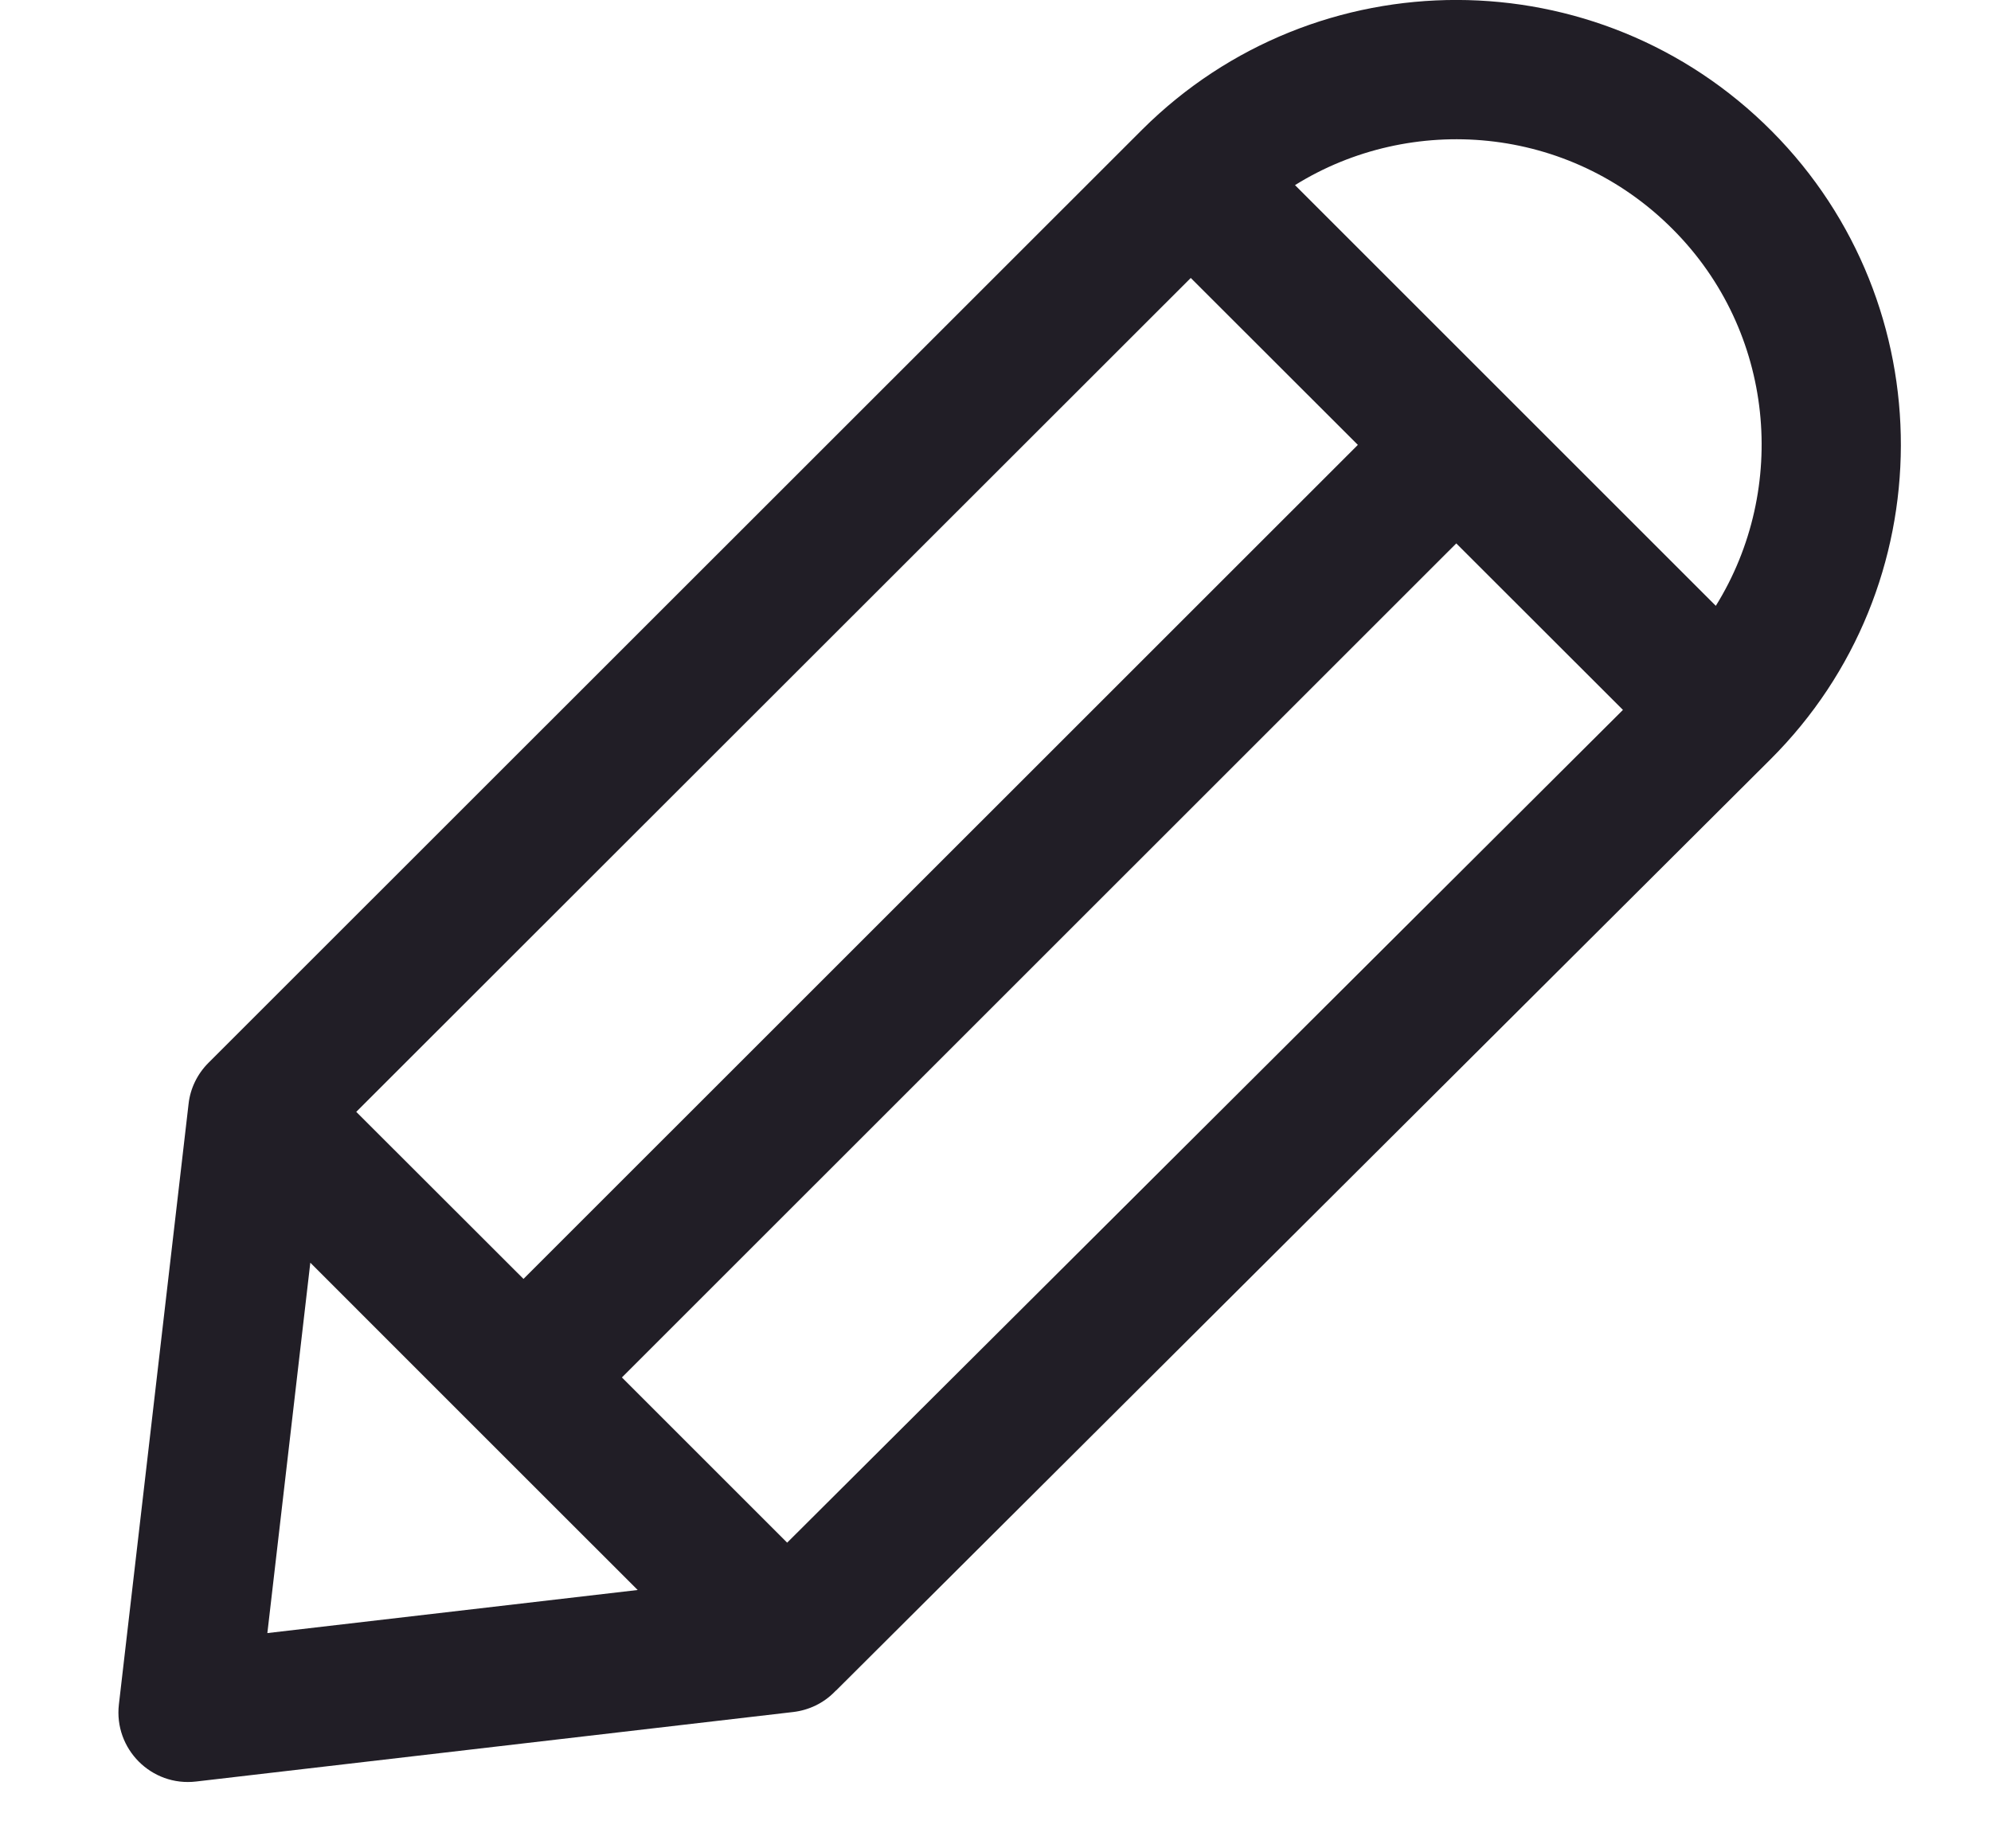 <svg width="14" height="13" viewBox="0 0 14 13" fill="none" xmlns="http://www.w3.org/2000/svg">
<path fill-rule="evenodd" clip-rule="evenodd" d="M12.459 0.923C11.237 -0.306 9.255 -0.306 8.032 0.911C8.03 0.913 8.029 0.915 8.027 0.916C8.026 0.918 8.024 0.919 8.023 0.92L1.466 7.475C1.388 7.553 1.338 7.655 1.326 7.764L0.836 11.988C0.8 12.3 1.064 12.567 1.379 12.53L5.579 12.041C5.688 12.028 5.79 11.979 5.867 11.901L5.876 11.892C5.878 11.891 5.88 11.889 5.881 11.888C5.883 11.886 5.884 11.885 5.886 11.883L12.448 5.342C13.668 4.127 13.673 2.145 12.459 0.923ZM8.373 1.955L9.548 3.129L3.681 8.995L2.505 7.82L8.373 1.955ZM1.88 11.486L2.182 8.881C2.445 9.144 4.224 10.924 4.484 11.183L1.88 11.486ZM5.535 10.85L4.373 9.688L10.24 3.822L11.412 4.993L5.535 10.85ZM12.065 4.261L9.106 1.302C9.92 0.795 11.031 0.876 11.764 1.614C12.479 2.332 12.578 3.435 12.065 4.261Z" fill="#211E26"/>
</svg>
